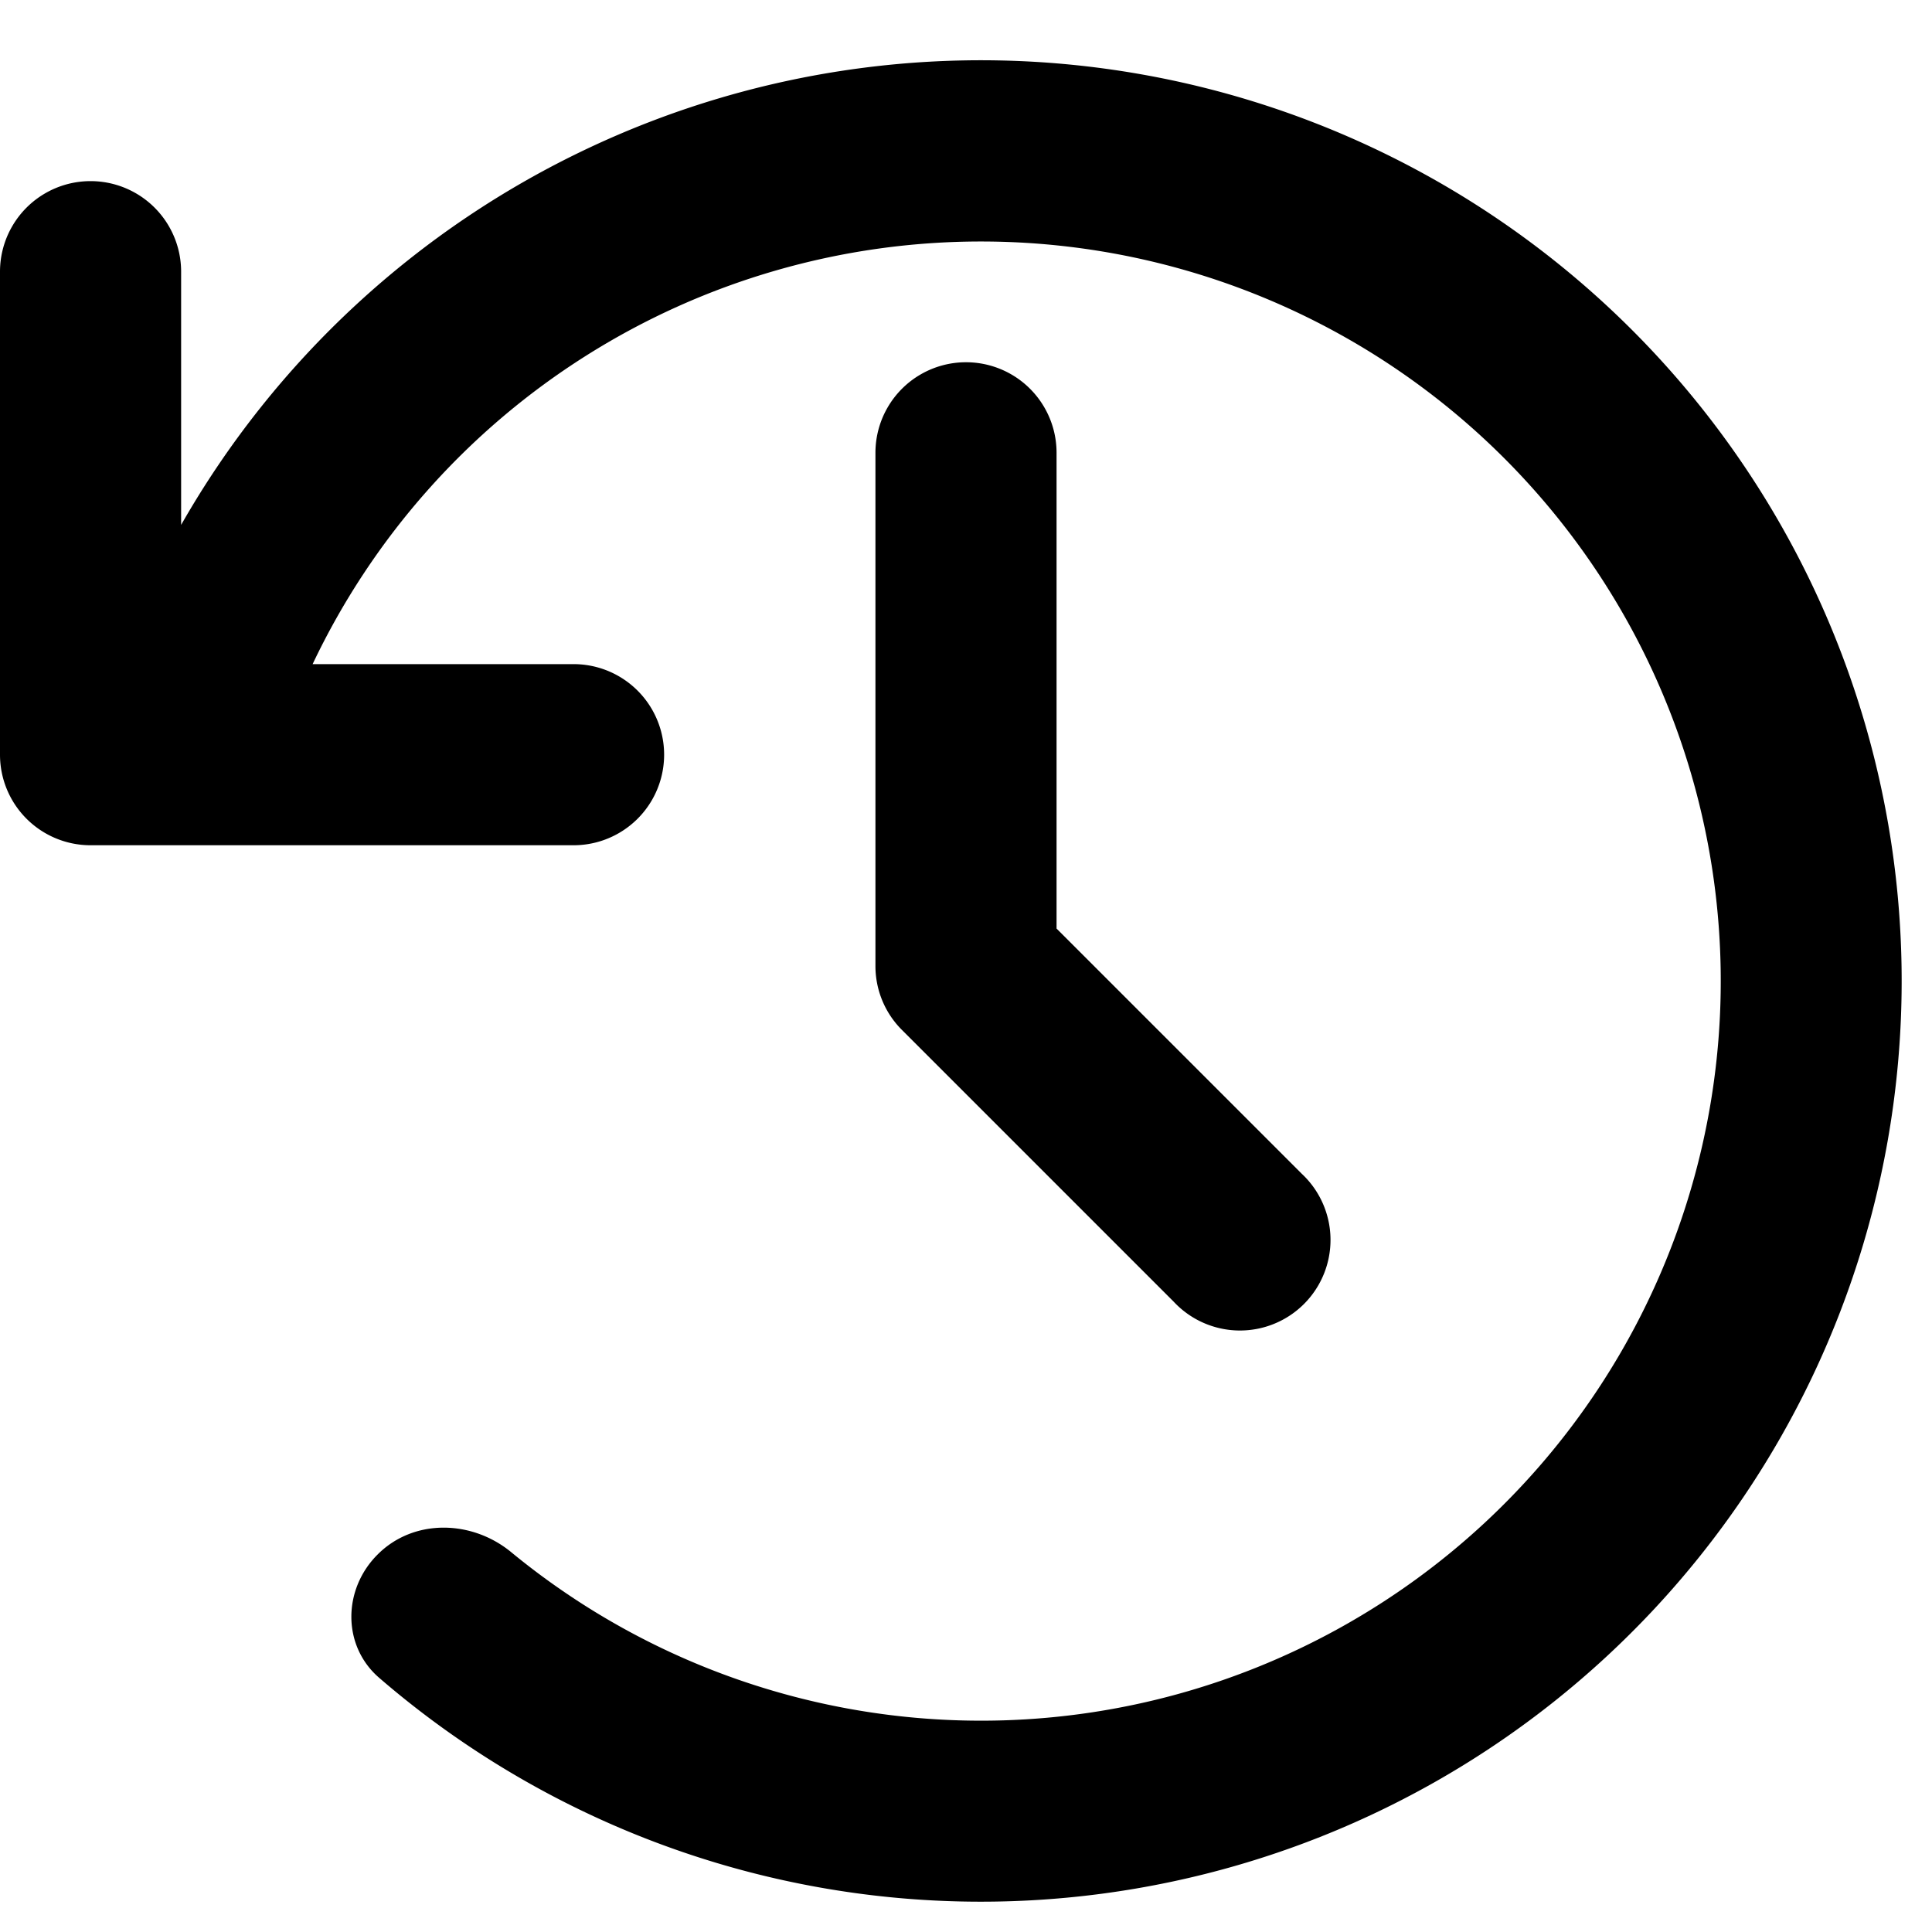 <svg xmlns="http://www.w3.org/2000/svg" fill="currentColor" class="ai" viewBox="0 0 16 16"><path d="M8.125 2a6.126 6.126 0 0 0-5.536 3.5H4.75a.75.75 0 0 1 0 1.5h-4A.75.75 0 0 1 0 6.25v-4a.75.75 0 0 1 1.5 0v2.097a7.625 7.625 0 1 1 1.639 9.547c-.307-.266-.3-.733-.012-1.02.298-.299.78-.288 1.106-.02A6.125 6.125 0 1 0 8.125 2Z"/><path d="M8.75 3.75a.75.75 0 0 0-1.5 0V8c0 .199.079.39.22.53l2.25 2.25a.75.75 0 1 0 1.06-1.06L8.75 7.69V3.75Z"/></svg>